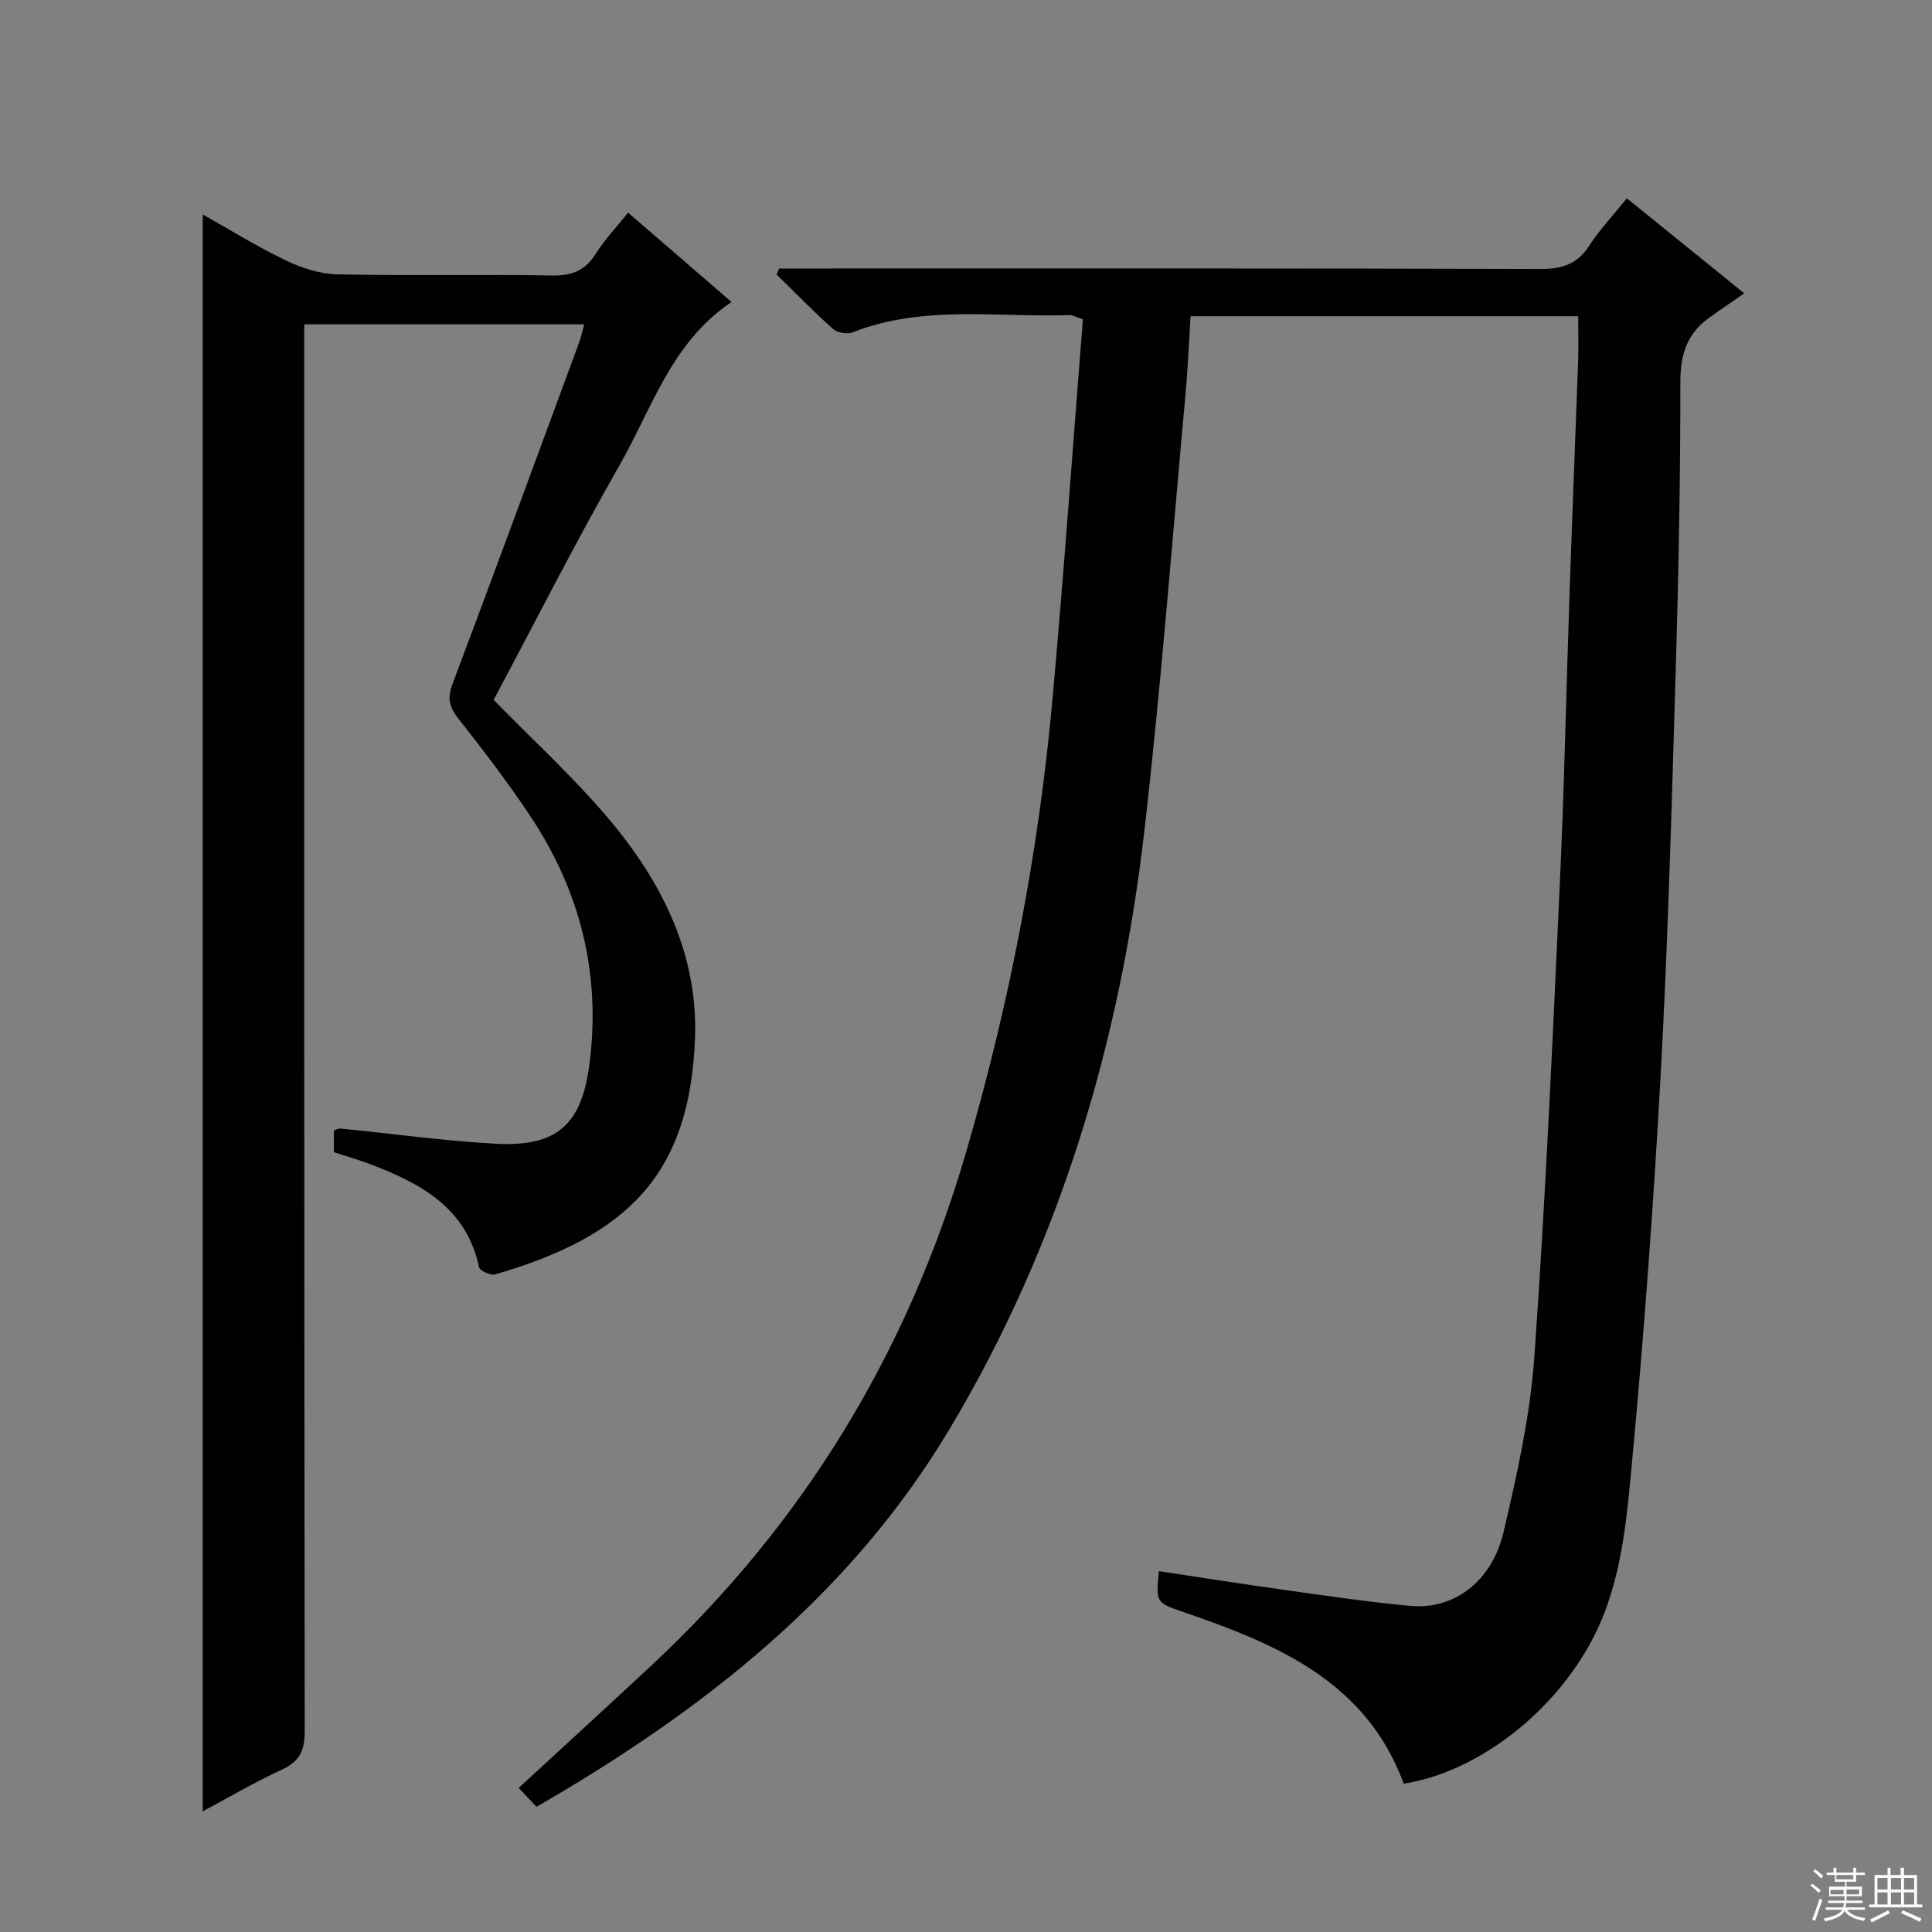 <svg enable-background="new 0 0 400 400" viewBox="0 0 400 400" xmlns="http://www.w3.org/2000/svg"><rect x="0" y="0" width="400" height="400" fill="#808080" stroke="none"/><path d="m111.08 374.08c-1.42-1.51-2.53-2.68-3.69-3.91 9.26-8.54 18.33-16.82 27.31-25.19 31.54-29.38 53.12-64.76 65.25-106.2 9.04-30.89 15.09-62.27 17.98-94.26 2.35-26.12 4.2-52.28 6.27-78.4-1.55-.52-2.14-.91-2.72-.89-15.03.53-30.32-2.17-44.97 3.58-1.12.44-3.16.08-4.06-.72-4.03-3.6-7.81-7.49-11.68-11.27.19-.41.37-.82.56-1.23h5.73c50.66 0 101.32-.06 151.98.1 4.44.01 7.54-1.04 10-4.83 2.16-3.32 4.93-6.25 7.78-9.8 7.64 6.18 15.1 12.21 24.31 19.67-2.75 1.91-5.08 3.48-7.36 5.13-4.54 3.28-5.88 7.62-5.87 13.28.01 19.98-.38 39.96-.97 59.93-.82 27.6-1.57 55.22-3.07 82.79-1.48 27.21-3.49 54.41-6.03 81.54-1.2 12.8-2.33 25.84-8.96 37.52-8.27 14.56-23.46 26.04-38.24 28.37-7.81-21.2-26.29-28.9-45.6-35.53-5.71-1.96-5.72-1.93-5.09-8.47 8.78 1.32 17.53 2.71 26.3 3.93 8.55 1.19 17.11 2.46 25.7 3.26 9.04.85 16.94-4.98 19.37-15.35 2.8-11.92 5.5-24.05 6.36-36.21 2.31-32.5 3.75-65.07 5.26-97.62.95-20.44 1.35-40.9 2.06-61.34.54-15.79 1.19-31.57 1.75-47.36.1-2.95.01-5.91.01-9.13-26.92 0-53.34 0-80.25 0-.35 5.44-.57 10.86-1.06 16.25-2.76 30.12-5.05 60.29-8.51 90.32-5.08 44.03-17.6 85.91-40.49 124.09-20.49 34.18-50.84 58.03-85.36 77.95z" fill="#010102"/><path d="m41.97 375.02c0-110.29 0-220.34 0-330.63 5.43 3.05 11.12 6.6 17.13 9.49 3.3 1.59 7.11 2.84 10.72 2.92 14.83.32 29.66-.03 44.49.24 4.13.07 6.86-1.04 9.06-4.54 1.82-2.9 4.23-5.43 6.67-8.48 7.24 6.26 14.13 12.21 21.42 18.51-12.44 8.3-16.48 22.05-23.23 33.86-9.15 16.01-17.48 32.49-26.03 48.51 8.03 8.21 16.28 15.77 23.48 24.22 11.16 13.09 18.86 28.19 18.22 45.79-1.05 28.47-14.18 41-41.35 48.94-.95.28-3.22-.74-3.37-1.48-2.59-12.29-11.99-17.3-22.38-21.29-2.46-.94-5-1.65-7.67-2.53 0-1.46 0-2.92 0-4.5.45-.14.91-.44 1.33-.4 10.75 1.06 21.46 2.57 32.23 3.15 12.53.67 17.69-3.9 19.32-16.29 2.48-18.75-1.84-36.02-12.3-51.67-4.61-6.91-9.67-13.54-14.82-20.07-1.87-2.37-2.32-4.19-1.22-7.12 8.84-23.47 17.48-47.02 26.16-70.55.44-1.2.72-2.47 1.14-3.95-19.33 0-38.29 0-57.98 0v6.35c0 94.99-.03 189.99.1 284.98.01 4.06-1.14 6.26-4.83 7.95-5.69 2.62-11.11 5.83-16.29 8.59z" fill="#010102"/><g fill="#fbfcfa"><path d="m374.8 390.4.4-.4c.7.5 1.3 1 1.8 1.4l-.5.5c-.5-.6-1.1-1.1-1.7-1.5zm1 7.3-.6-.3c.5-1.4 1.1-2.8 1.5-4.3.2.1.4.2.6.3-.5 1.3-1 2.8-1.5 4.3zm-.4-10.3.4-.4c.4.3 1 .8 1.7 1.4l-.5.5c-.4-.5-1-1-1.6-1.5zm2.5.3h1.7v-1h.6v1h3.5v-1h.6v1h1.8v.5h-1.8v1.4h-2v1h3.2v2h-3.2v.9h3.3v.5h-3.4c0 .3-.1.6-.1.9h4v.5h-3.7c.7.9 1.9 1.5 3.8 1.7-.1.2-.2.4-.3.6-2.1-.4-3.5-1.1-4-2.1-.4 1-1.8 1.7-4 2.2-.1-.2-.2-.4-.3-.6 2.1-.4 3.4-1 3.8-1.8h-3.4v-.5h3.6c.1-.3.1-.6.2-.9h-3.3v-.5h3.4c0-.3 0-.6 0-.9h-3.2v-2h3.3v-1h-2.1v-1.4h-1.7v-.5zm1.1 3.5v1h2.7c0-.3 0-.4 0-.4 0-.1 0-.2 0-.2 0-.1 0-.2 0-.3h-2.7zm1.2-3v.9h3.5v-.9zm4.7 3h-2.6v.6.4h2.6z"/><path d="m393.6 386.7h.6v1.5h2.7v6.1h1.1v.6h-11v-.6h1.1v-6.1h2.7v-1.5h.6v1.5h2.1v-1.5zm-2.7 8.8.4.6c-1.2.6-2.5 1.3-3.8 1.9-.1-.2-.2-.4-.3-.6 1.2-.6 2.5-1.2 3.7-1.9zm-2.2-6.7v2.4h2.1v-2.4zm0 3v2.5h2.1v-2.5zm2.8-3v2.4h2.1v-2.4zm0 3v2.5h2.1v-2.5zm6 6.1c-1.4-.7-2.7-1.3-3.9-1.8l.3-.6c1.5.6 2.7 1.2 3.9 1.7zm-1.2-9.1h-2.1v2.4h2.1zm-2.1 3v2.5h2.1v-2.5z"/></g></svg>